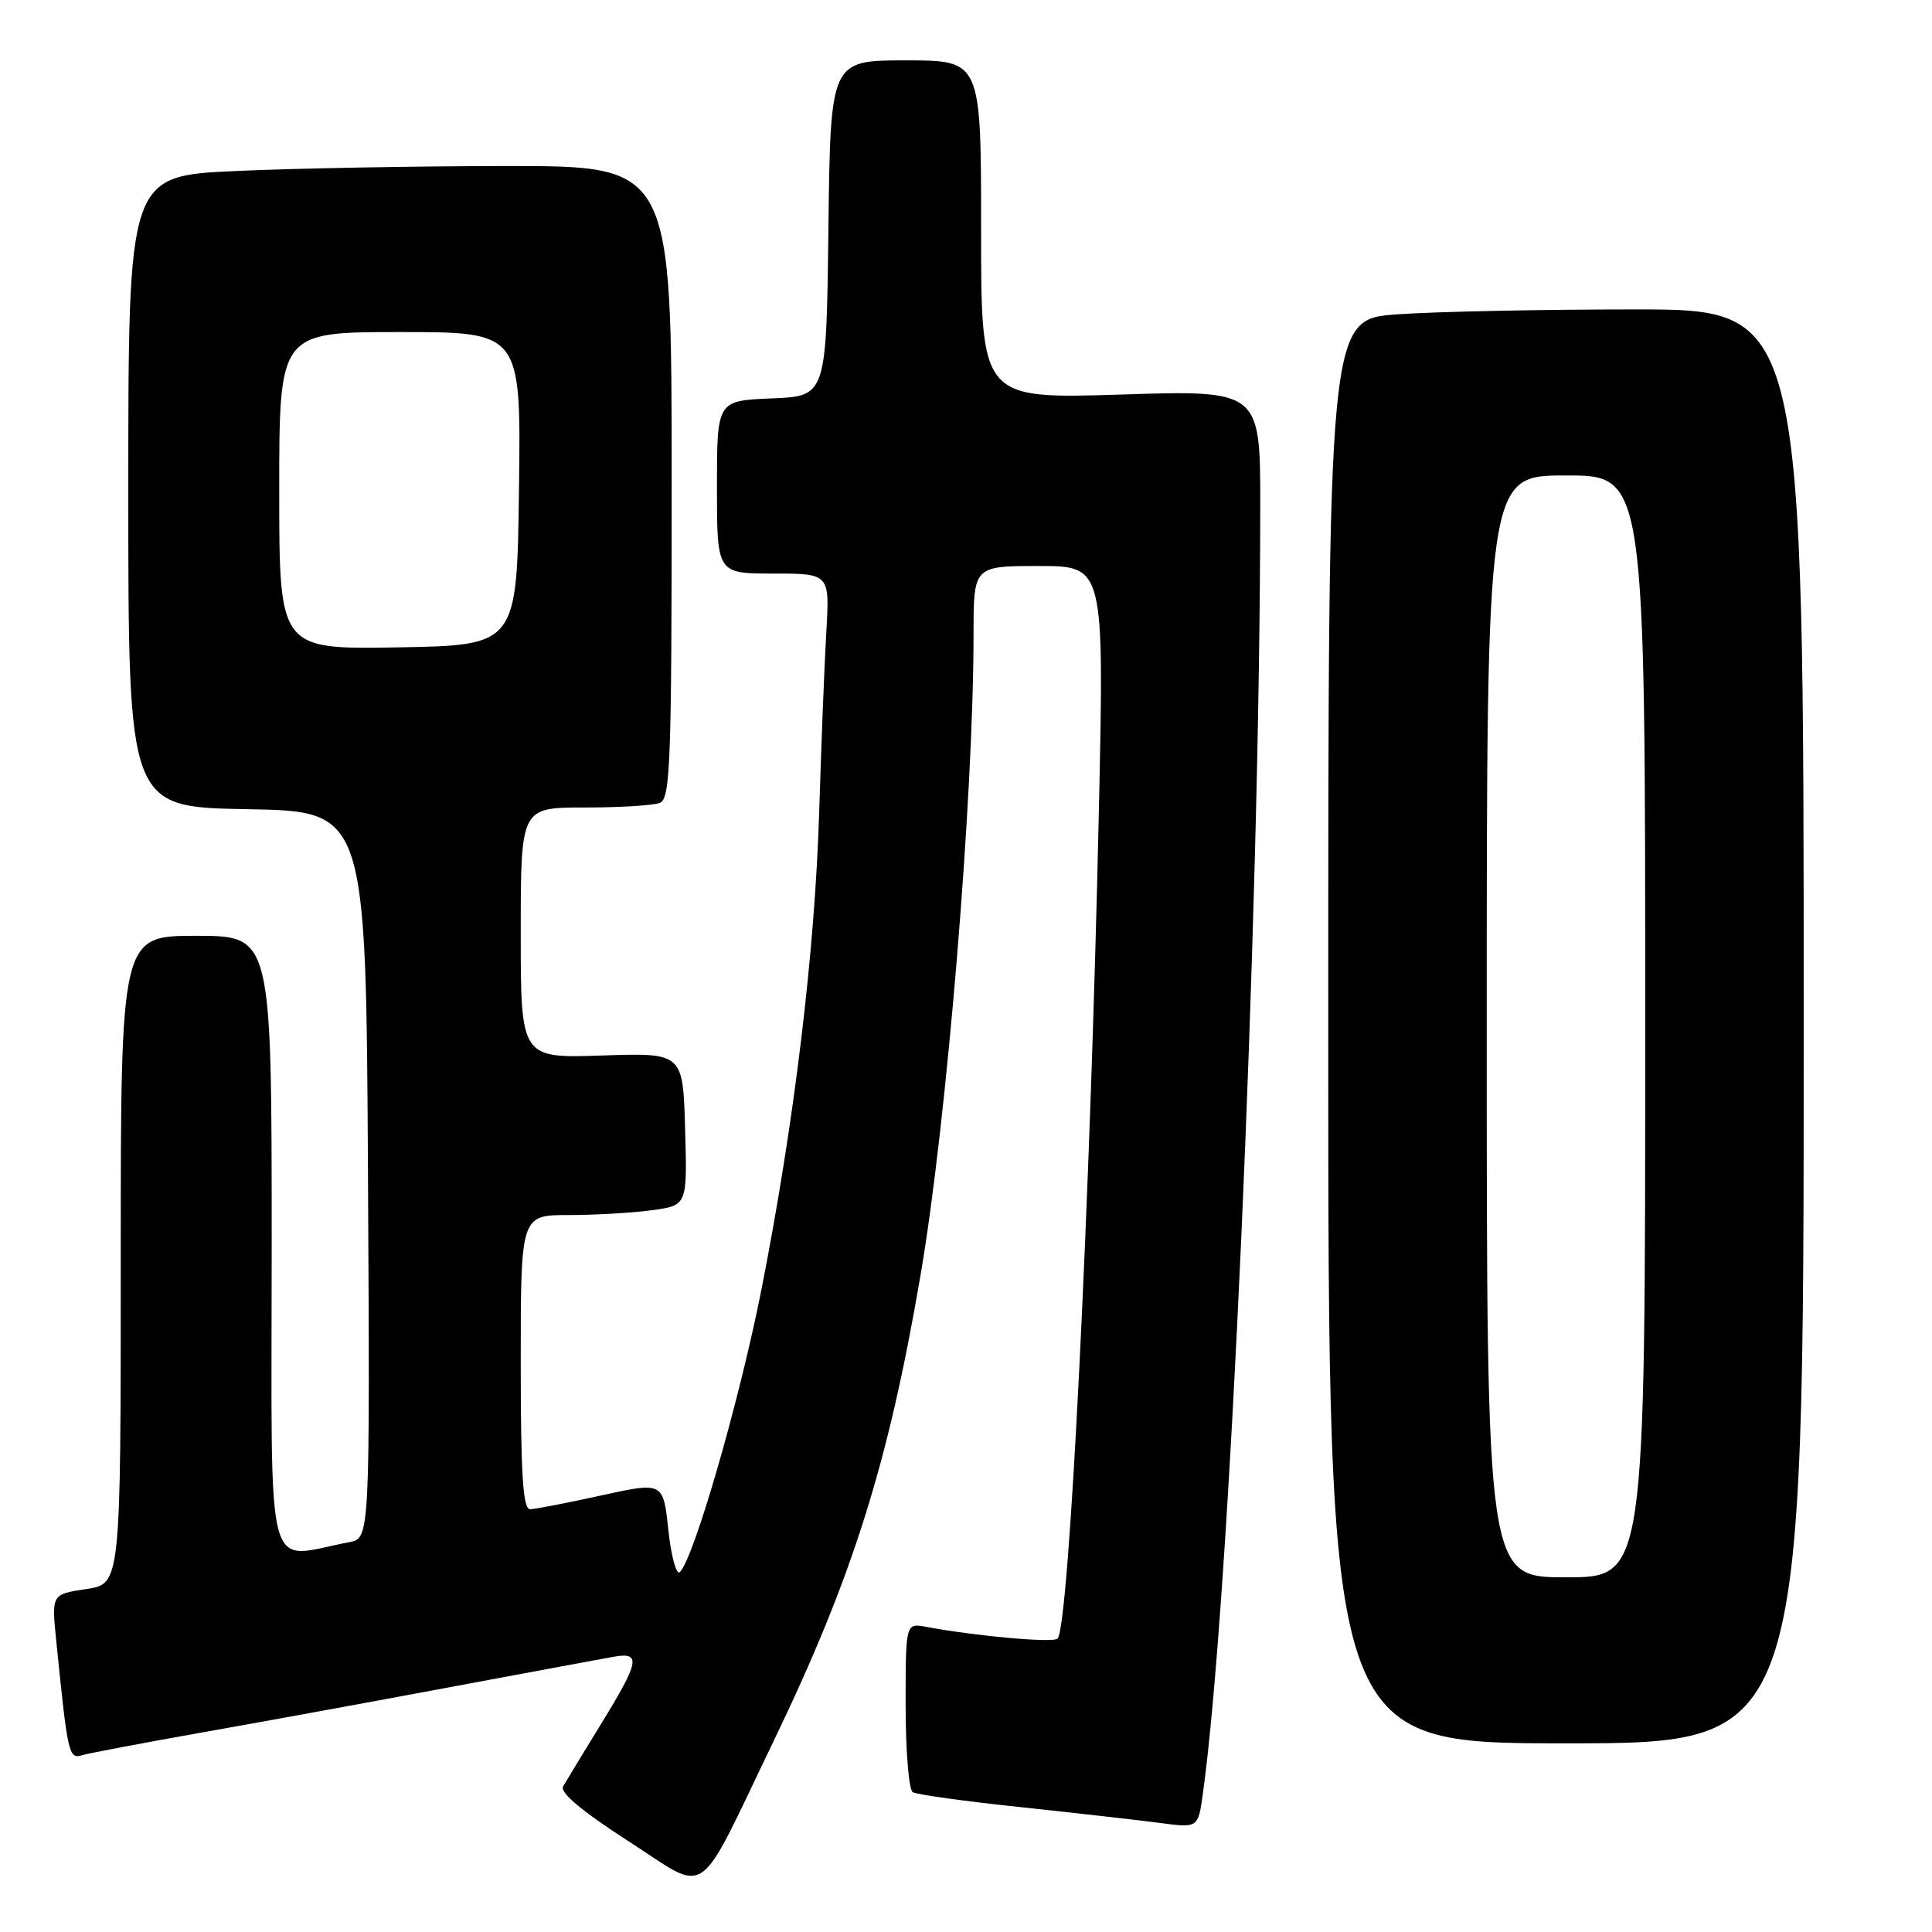 <?xml version="1.0" encoding="UTF-8" standalone="no"?>
<!DOCTYPE svg PUBLIC "-//W3C//DTD SVG 1.1//EN" "http://www.w3.org/Graphics/SVG/1.1/DTD/svg11.dtd" >
<svg xmlns="http://www.w3.org/2000/svg" xmlns:xlink="http://www.w3.org/1999/xlink" version="1.1" viewBox="0 0 256 256">
 <g >
 <path fill="currentColor"
d=" M 102.50 230.72 C 112.95 209.04 117.70 193.99 121.97 169.00 C 125.45 148.69 129.00 105.72 129.00 84.04 C 129.00 75.00 129.00 75.00 137.65 75.00 C 146.31 75.00 146.31 75.00 145.61 107.25 C 144.48 159.19 141.67 215.57 140.13 217.13 C 139.55 217.72 129.27 216.79 122.75 215.57 C 120.00 215.05 120.00 215.05 120.00 225.97 C 120.00 231.97 120.42 237.14 120.94 237.47 C 121.46 237.79 127.87 238.68 135.19 239.45 C 142.51 240.23 150.80 241.17 153.62 241.54 C 158.74 242.22 158.74 242.22 159.36 237.86 C 162.89 212.98 166.95 122.24 166.99 67.10 C 167.00 51.69 167.00 51.69 148.50 52.28 C 130.00 52.86 130.00 52.86 130.00 30.43 C 130.00 8.00 130.00 8.00 120.02 8.00 C 110.04 8.00 110.04 8.00 109.77 30.25 C 109.50 52.50 109.50 52.50 102.25 52.79 C 95.00 53.09 95.00 53.09 95.00 64.54 C 95.00 76.00 95.00 76.00 102.47 76.00 C 109.94 76.00 109.94 76.00 109.49 83.75 C 109.24 88.01 108.82 98.70 108.55 107.50 C 107.98 126.09 105.28 148.53 100.94 170.64 C 98.07 185.28 91.98 206.42 90.09 208.31 C 89.63 208.77 88.94 206.27 88.56 202.75 C 87.88 196.35 87.88 196.35 79.69 198.15 C 75.19 199.14 70.94 199.96 70.25 199.98 C 69.29 199.99 69.00 195.45 69.00 180.50 C 69.00 161.00 69.00 161.00 75.36 161.00 C 78.86 161.00 83.82 160.71 86.39 160.36 C 91.07 159.72 91.07 159.72 90.78 149.61 C 90.50 139.50 90.50 139.50 79.75 139.86 C 69.00 140.22 69.00 140.22 69.00 123.61 C 69.00 107.00 69.00 107.00 77.42 107.00 C 82.05 107.00 86.55 106.73 87.42 106.39 C 88.83 105.85 89.00 101.17 89.00 63.89 C 89.00 22.00 89.00 22.00 67.25 22.00 C 55.29 22.01 39.09 22.30 31.25 22.66 C 17.00 23.31 17.00 23.31 17.00 65.13 C 17.00 106.95 17.00 106.95 32.75 107.22 C 48.50 107.50 48.50 107.50 48.76 155.67 C 49.02 203.84 49.02 203.84 46.26 204.35 C 34.91 206.47 36.00 210.64 36.00 165.05 C 36.00 124.00 36.00 124.00 26.00 124.00 C 16.00 124.00 16.00 124.00 16.00 166.94 C 16.00 209.88 16.00 209.88 11.42 210.56 C 6.83 211.25 6.83 211.25 7.45 217.38 C 8.97 232.47 9.11 233.10 10.85 232.58 C 11.76 232.31 18.80 230.98 26.50 229.61 C 34.20 228.25 49.05 225.54 59.50 223.58 C 69.95 221.63 79.74 219.81 81.25 219.54 C 84.99 218.87 84.78 220.07 79.65 228.42 C 77.26 232.31 74.99 236.05 74.61 236.72 C 74.16 237.52 77.13 240.01 83.17 243.90 C 94.15 250.96 92.05 252.39 102.50 230.72 Z  M 239.00 136.00 C 239.00 41.00 239.00 41.00 216.65 41.00 C 204.36 41.00 190.19 41.29 185.15 41.65 C 176.00 42.30 176.00 42.30 176.00 136.65 C 176.00 231.00 176.00 231.00 207.50 231.00 C 239.00 231.00 239.00 231.00 239.00 136.00 Z  M 37.00 65.03 C 37.00 44.00 37.00 44.00 53.02 44.00 C 69.04 44.00 69.04 44.00 68.77 64.75 C 68.50 85.50 68.50 85.50 52.75 85.78 C 37.00 86.05 37.00 86.05 37.00 65.03 Z  M 197.00 136.00 C 197.00 63.00 197.00 63.00 207.50 63.00 C 218.00 63.00 218.00 63.00 218.00 136.00 C 218.00 209.00 218.00 209.00 207.50 209.00 C 197.00 209.00 197.00 209.00 197.00 136.00 Z "/>
</g>
</svg>